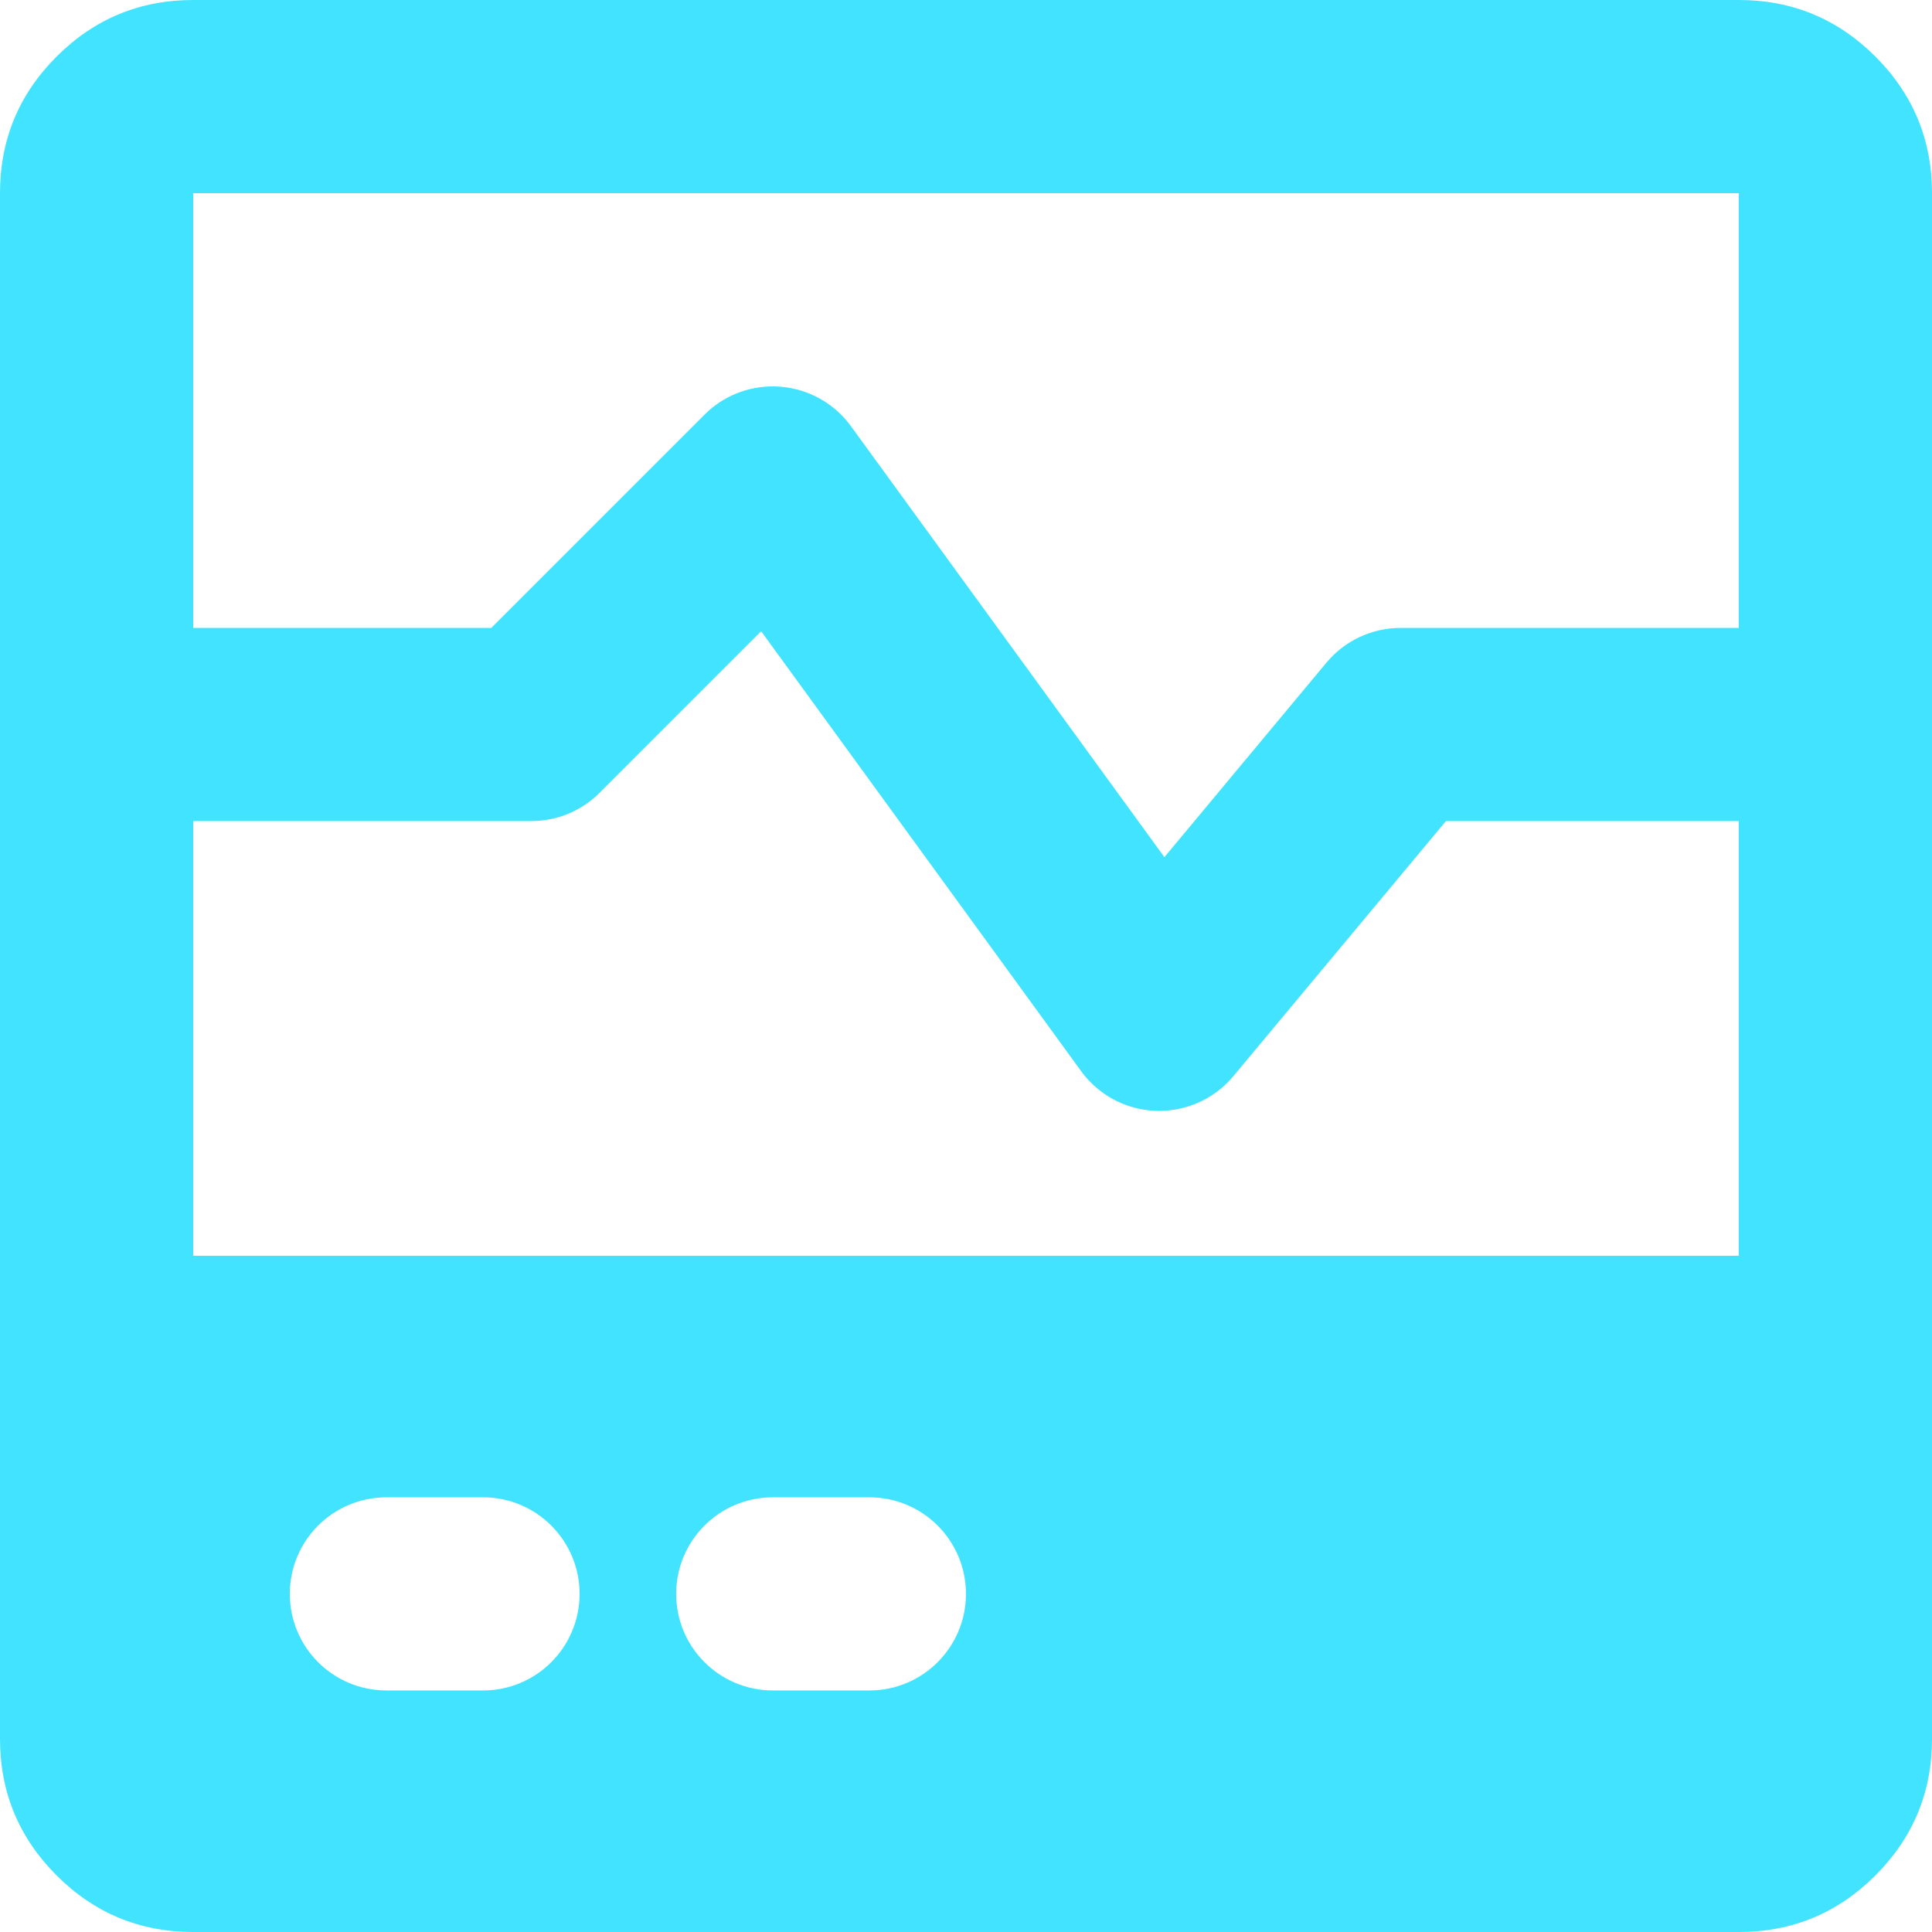 <svg xmlns="http://www.w3.org/2000/svg" xmlns:xlink="http://www.w3.org/1999/xlink" fill="none" version="1.1" width="26.667" height="26.667" viewBox="0 0 26.667 26.667"><g><path d="M0,24L0,2.667Q0,1.562,0.781,0.781Q1.562,0,2.667,0L24,0Q25.105,0,25.886,0.781Q26.667,1.562,26.667,2.667L26.667,24Q26.667,25.105,25.886,25.886Q25.105,26.667,24,26.667L2.667,26.667Q1.562,26.667,0.781,25.886Q0,25.105,0,24ZM6.781,8.667L9.724,5.724C9.773,5.675,9.826,5.629,9.882,5.588C10.168,5.38,10.525,5.295,10.875,5.35C11.224,5.405,11.537,5.596,11.745,5.882L16.072,11.831L18.309,9.146C18.562,8.842,18.938,8.667,19.333,8.667L24,8.667L24,2.667L2.667,2.667L2.667,8.667L6.781,8.667ZM24,17.333L24,11.333L19.958,11.333L17.024,14.854C16.798,15.125,16.473,15.296,16.121,15.328C15.768,15.36,15.418,15.251,15.146,15.024C15.062,14.954,14.986,14.873,14.922,14.784L10.506,8.713L8.276,10.943C8.026,11.193,7.687,11.333,7.333,11.333L2.667,11.333L2.667,17.333L24,17.333ZM5.333,20.667C4.597,20.667,4,21.264,4,22C4,22.736,4.597,23.333,5.333,23.333L6.667,23.333C7.403,23.333,8,22.736,8,22C8,21.264,7.403,20.667,6.667,20.667L5.333,20.667ZM12,20.667L10.667,20.667C9.93,20.667,9.333,21.264,9.333,22C9.333,22.736,9.93,23.333,10.667,23.333L12,23.333C12.736,23.333,13.333,22.736,13.333,22C13.333,21.264,12.736,20.667,12,20.667Z" fill="#41E3FF" fill-opacity="1"/></g></svg>